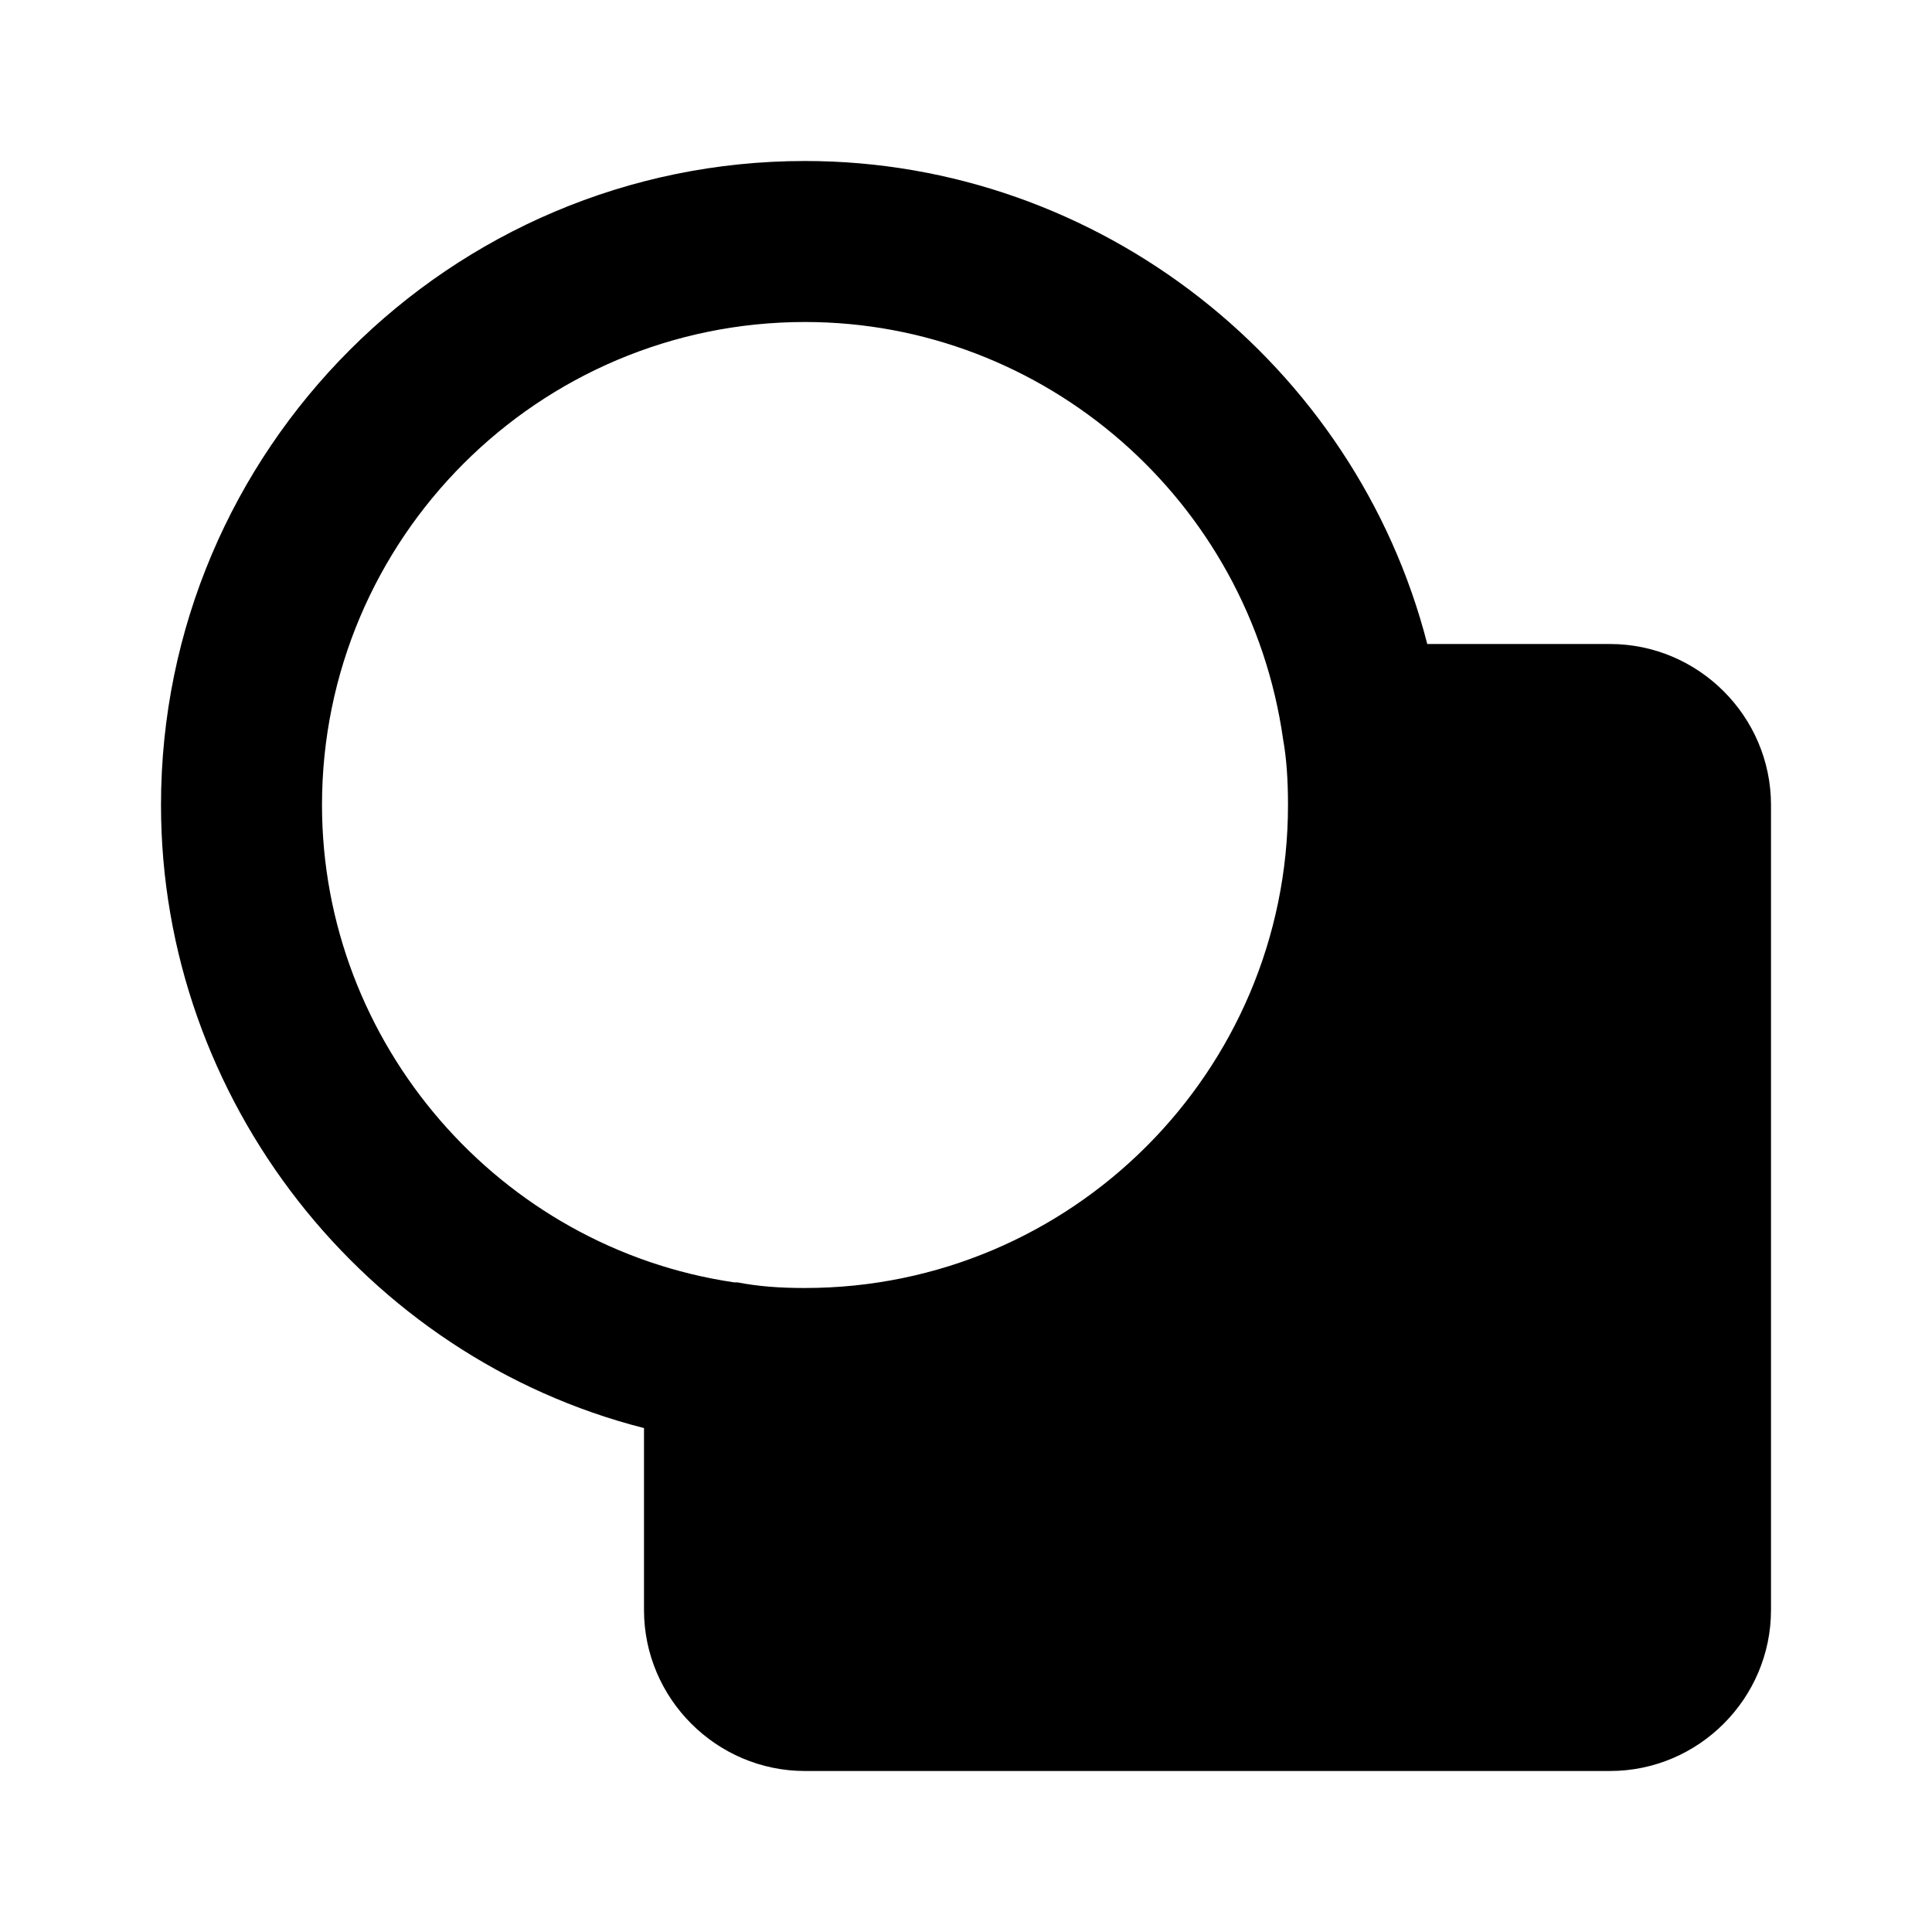 <svg xmlns="http://www.w3.org/2000/svg" width="24" height="24"><!--Boxicons v3.0 https://boxicons.com | License  https://docs.boxicons.com/free--><path d="M20 8h-2.27c-.89-3.47-4.07-6-7.73-6-4.41 0-8 3.59-8 8 0 3.67 2.54 6.86 6 7.74V20c0 1.1.9 2 2 2h10c1.1 0 2-.9 2-2V10c0-1.1-.9-2-2-2M4 10c0-3.31 2.69-6 6-6 2.97 0 5.52 2.21 5.94 5.19q.06.33.06.81c0 3.31-2.69 6-6 6-.32 0-.58-.02-.84-.07h-.04C6.2 15.5 4 12.96 4 10"/></svg>